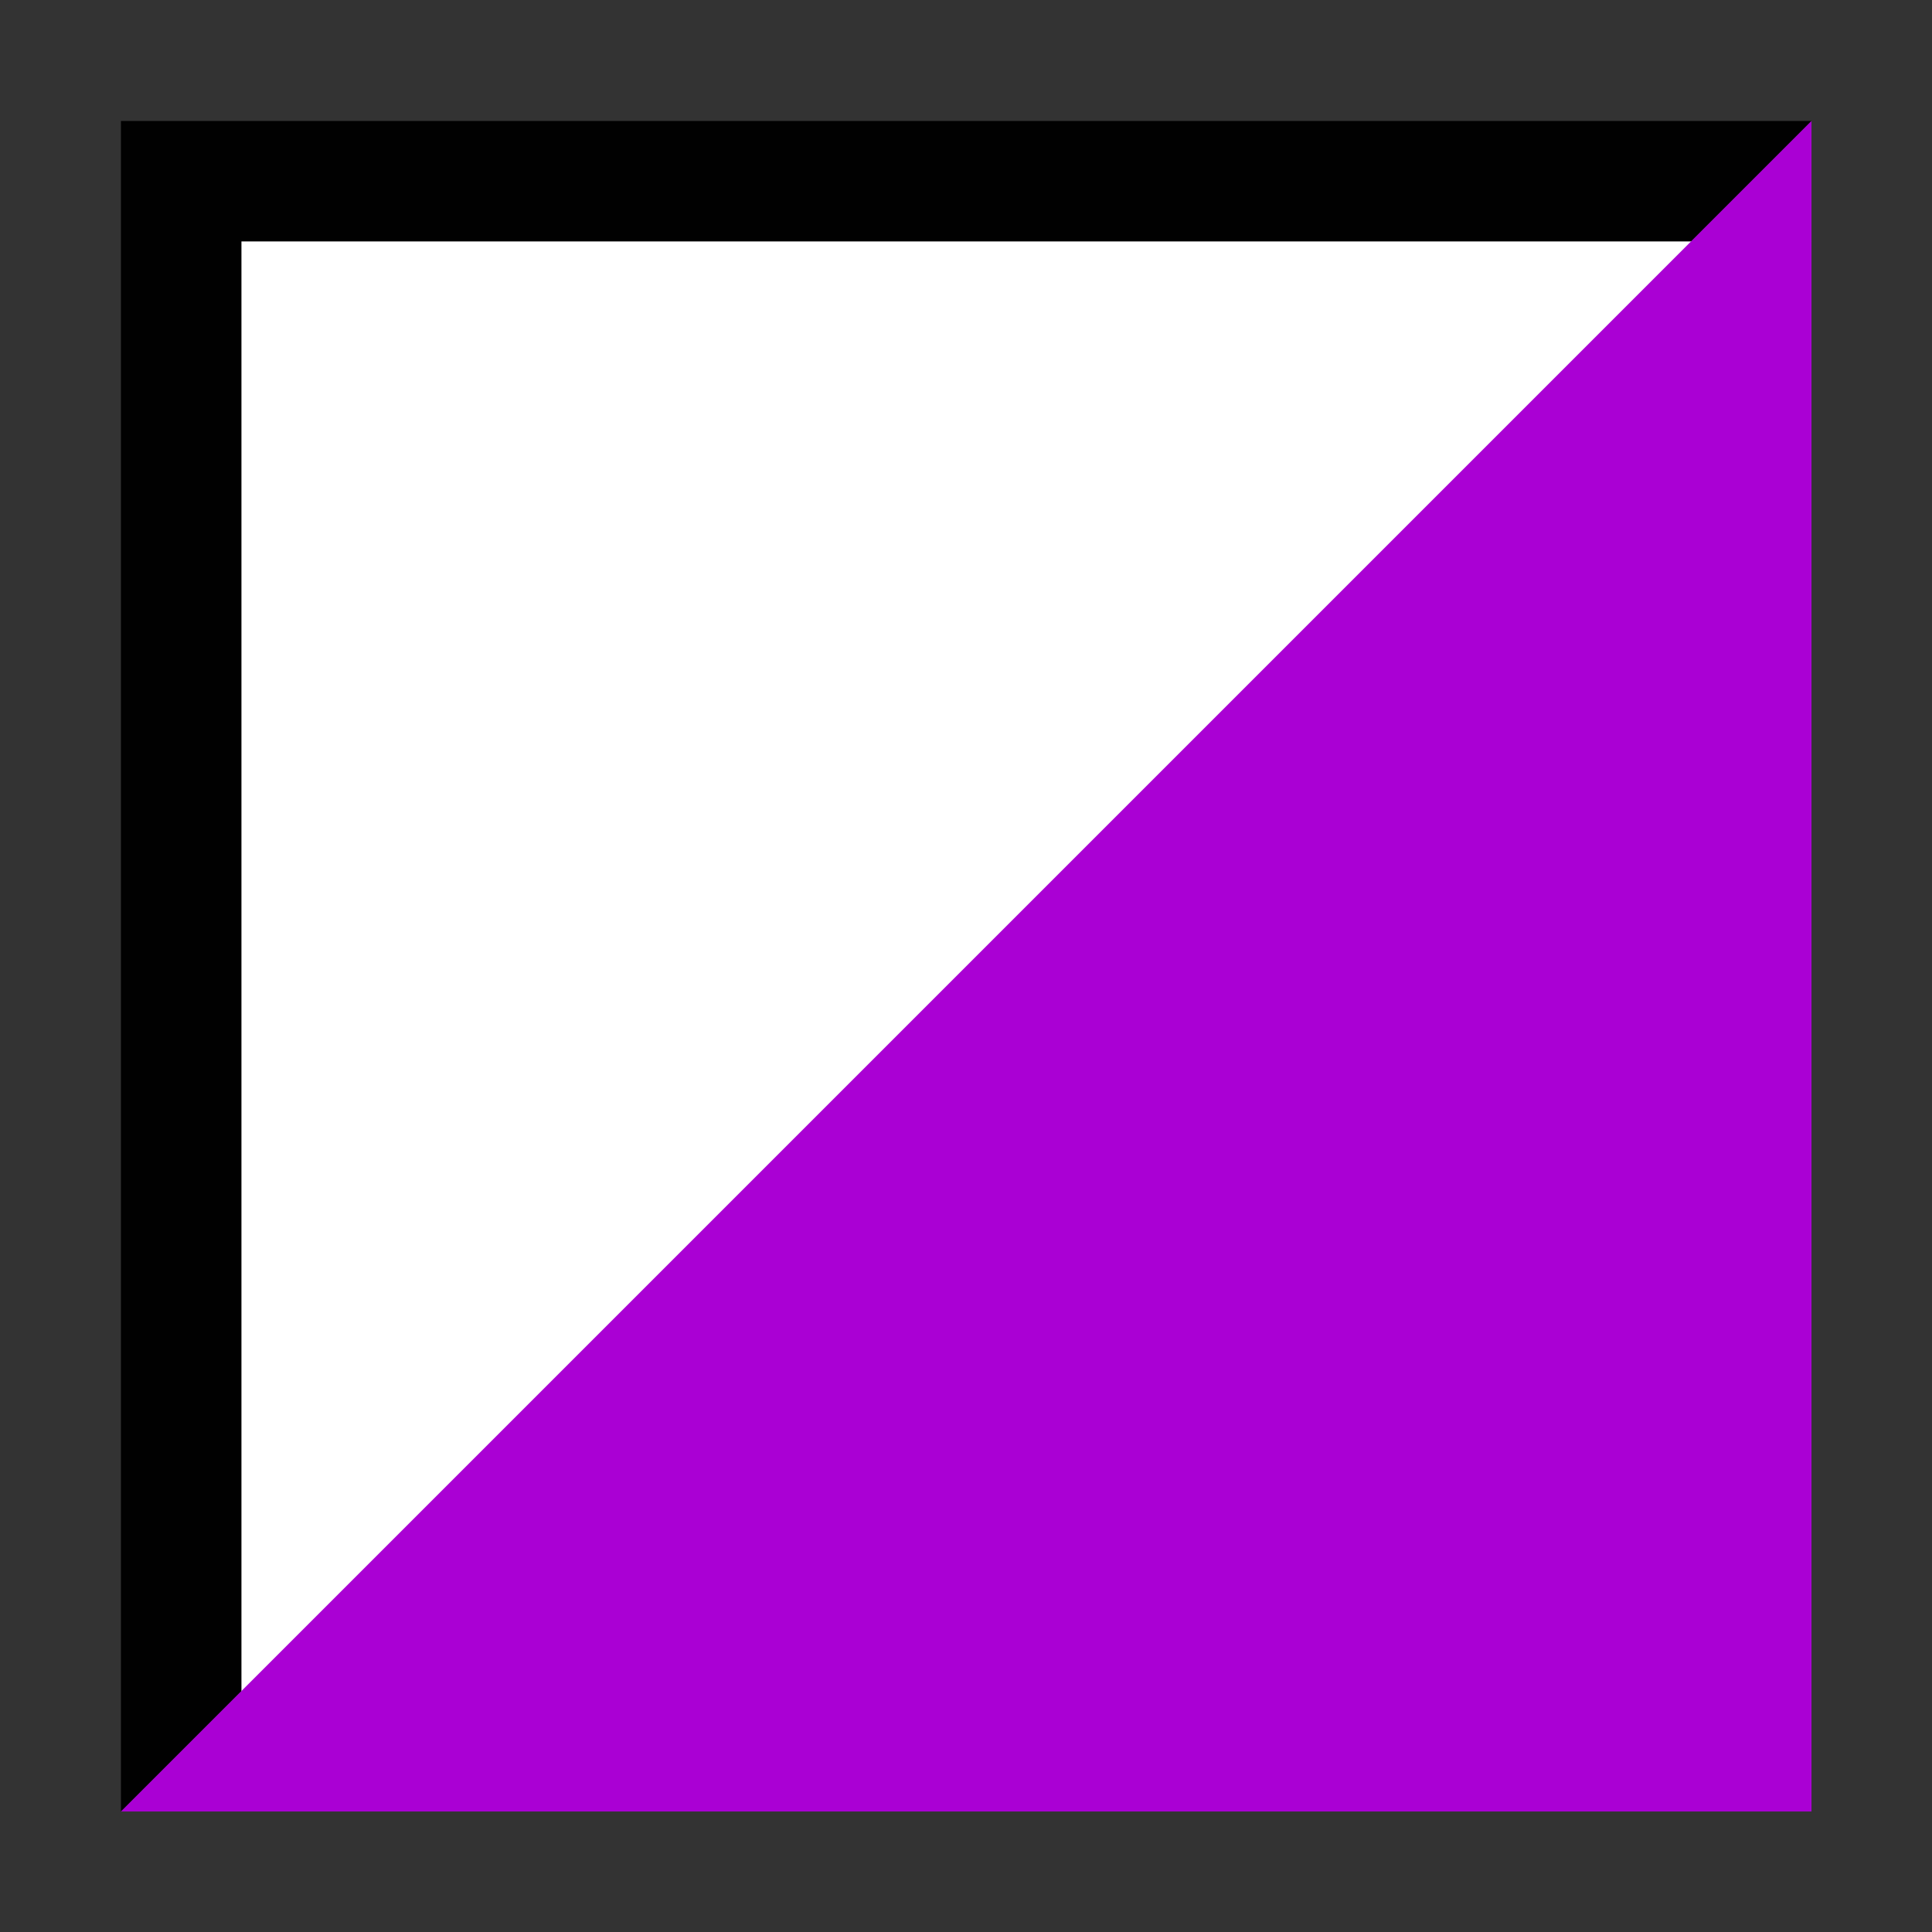 <?xml version="1.0" encoding="UTF-8" standalone="no"?>
<svg
   xmlns="http://www.w3.org/2000/svg"
   width="16"
   height="16"
   viewBox="0 0 4.233 4.233"
   version="1.1"
   id="svg844"
>
  <rect x="0" y="0" width="4.233" height="4.233" fill="#333333" stroke="none"/>
  <g>
    <path
       id="path835"
       d="M 0.265,0.265 V 3.969 L 3.969,0.265 Z"
       style="fill:#010101;fill-opacity:1;stroke:none;stroke-width:0.265px;stroke-linecap:butt;stroke-linejoin:miter;stroke-opacity:1;paint-order:normal" />
    <path
       style="fill:#ffffff;fill-opacity:1;stroke:none;stroke-width:0.246px;stroke-linecap:butt;stroke-linejoin:miter;stroke-opacity:1;paint-order:normal"
       d="M 0.529,0.529 V 3.969 L 3.969,0.529 Z"
       id="path835-7" />
    <path
       style="display:inline;fill:#aa00d4;fill-opacity:1;stroke:none;stroke-width:0.265;stroke-linecap:butt;stroke-linejoin:miter;stroke-miterlimit:4;stroke-dasharray:none;stroke-opacity:1;paint-order:normal"
       d="M 3.969,3.969 V 0.265 L 0.265,3.969 Z"
       id="path835-1" />
  </g>
</svg>
